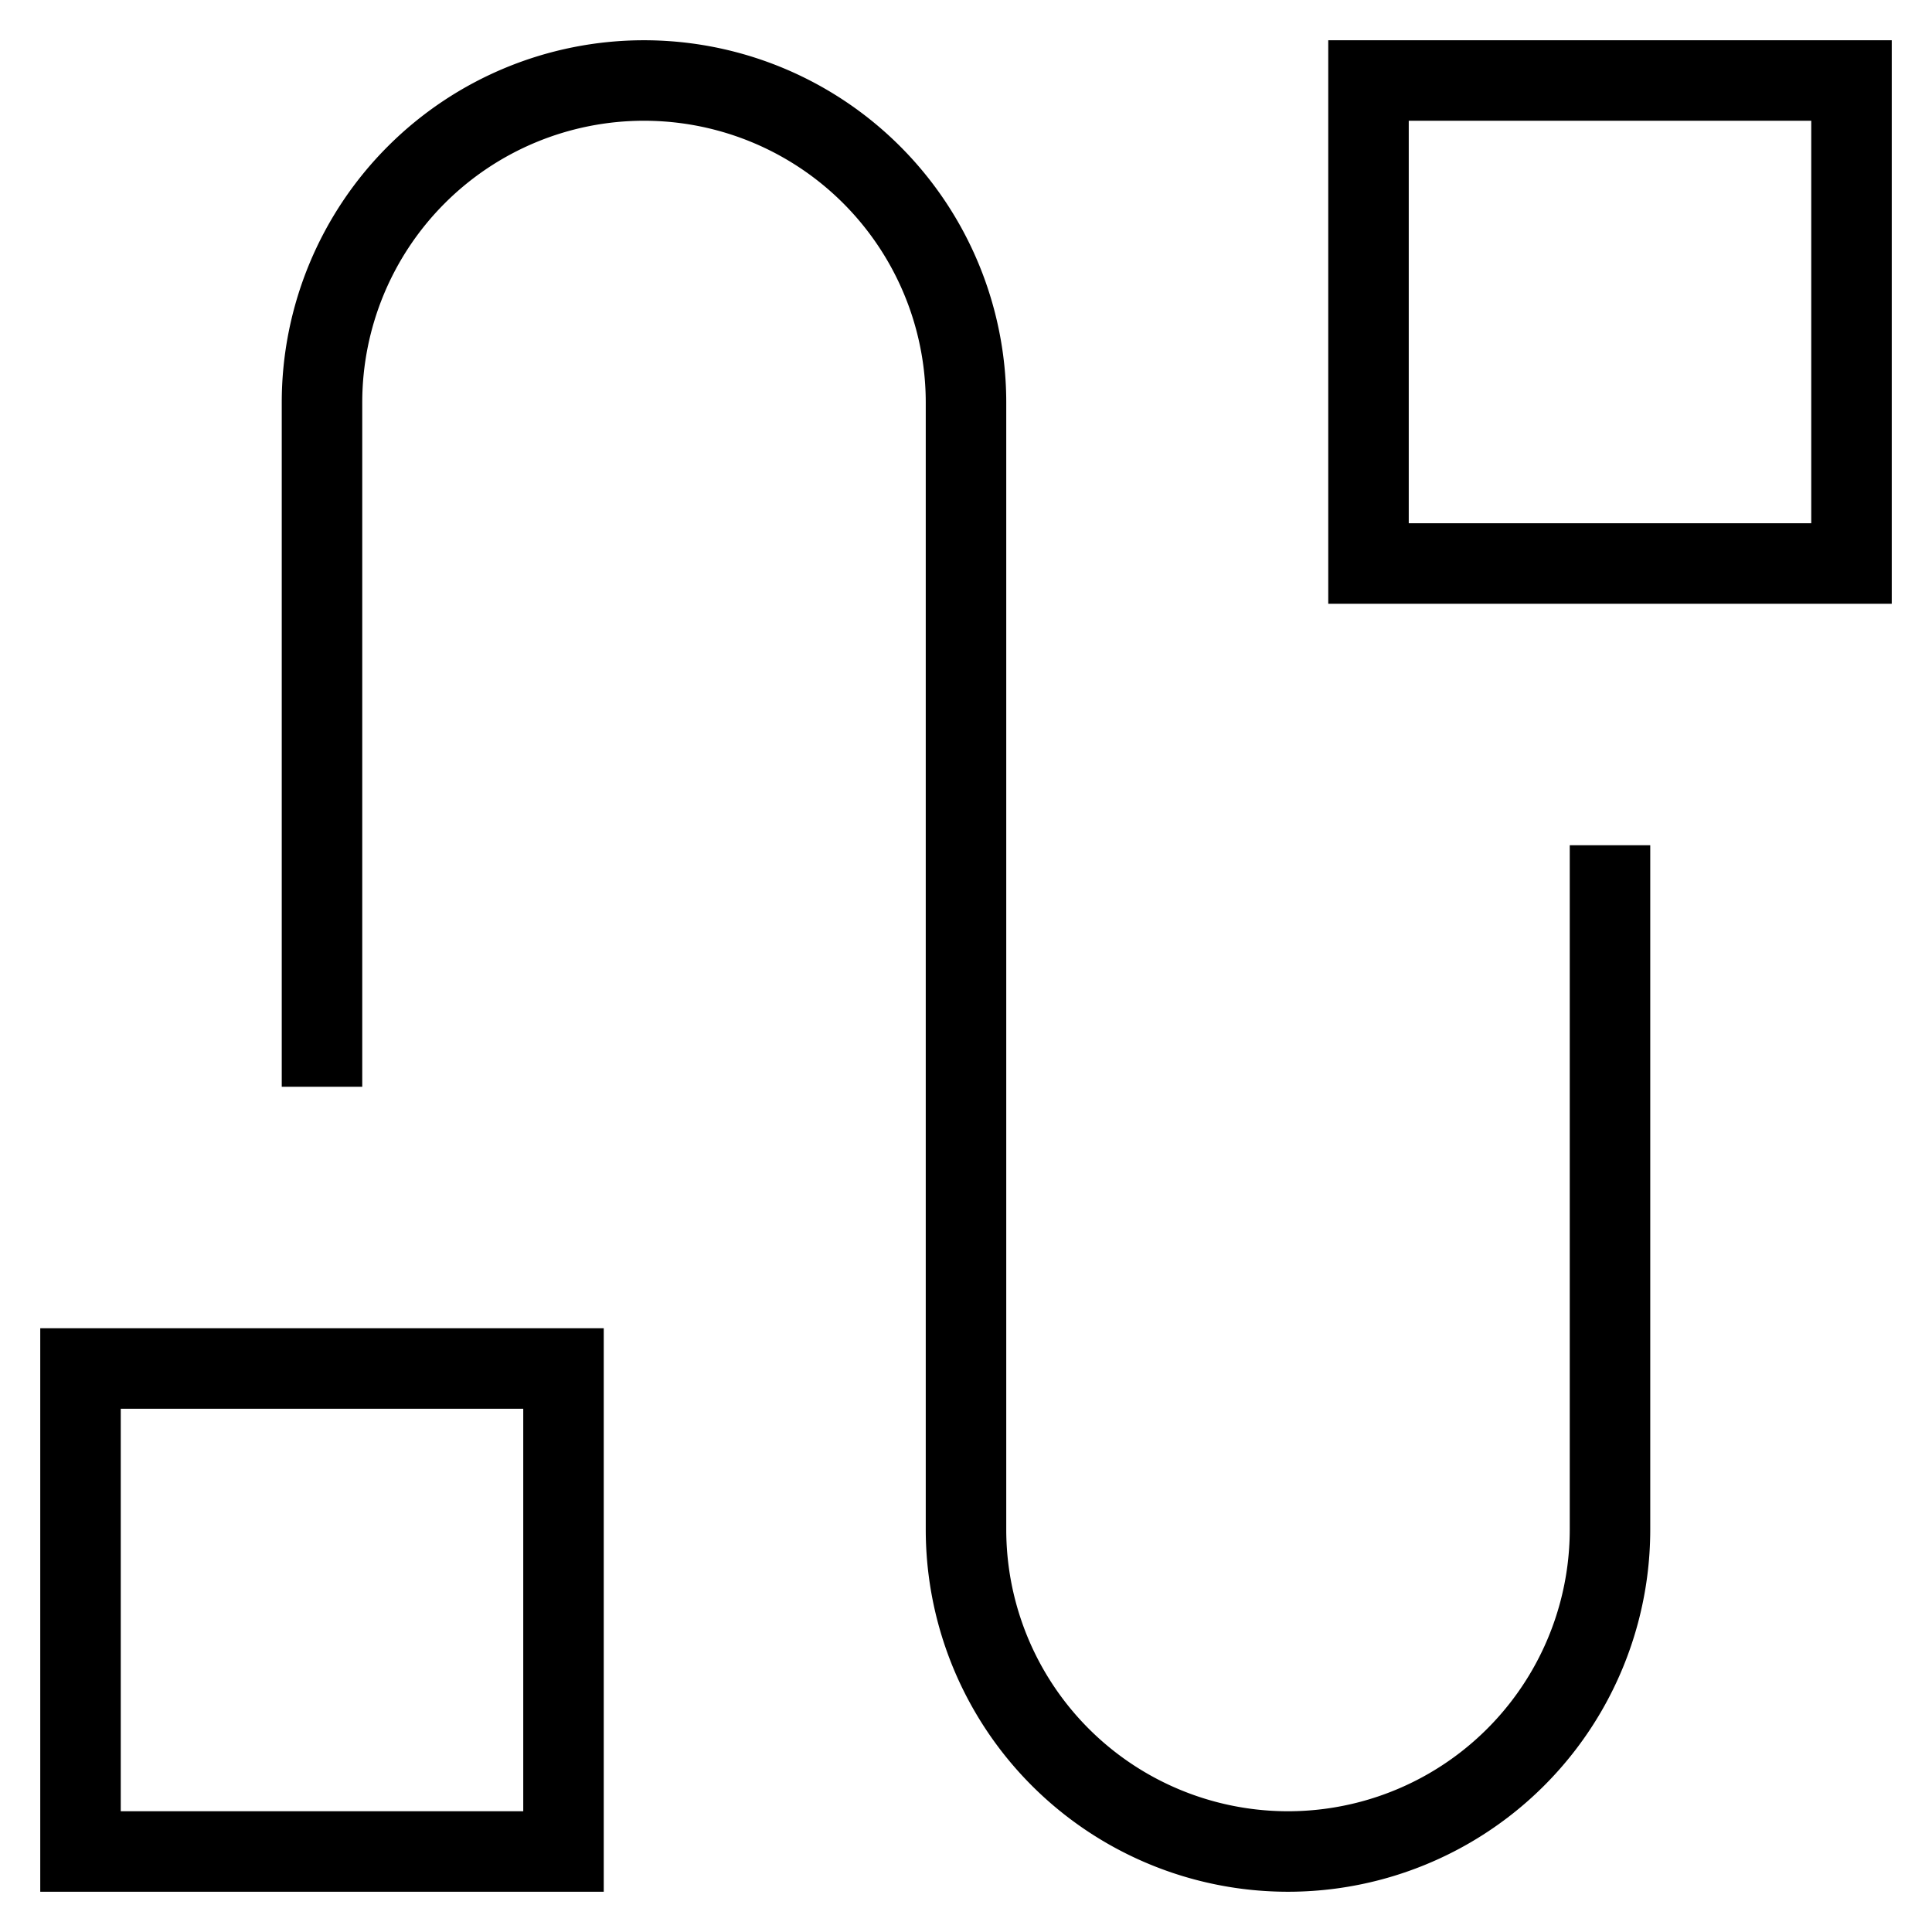 <svg id="nc_icon" xmlns="http://www.w3.org/2000/svg" xml:space="preserve" viewBox="0 0 24 24"><g fill="none" stroke="currentColor" stroke-linecap="square" stroke-miterlimit="10" class="nc-icon-wrapper"><path d="M4 13V5a4 4 0 0 1 4-4h0a4 4 0 0 1 4 4v14a4 4 0 0 0 4 4h0a4 4 0 0 0 4-4v-8" data-color="color-2" vector-effect="non-scaling-stroke"/><path d="M1 17h6v6H1zM17 1h6v6h-6z" vector-effect="non-scaling-stroke"/></g></svg>
